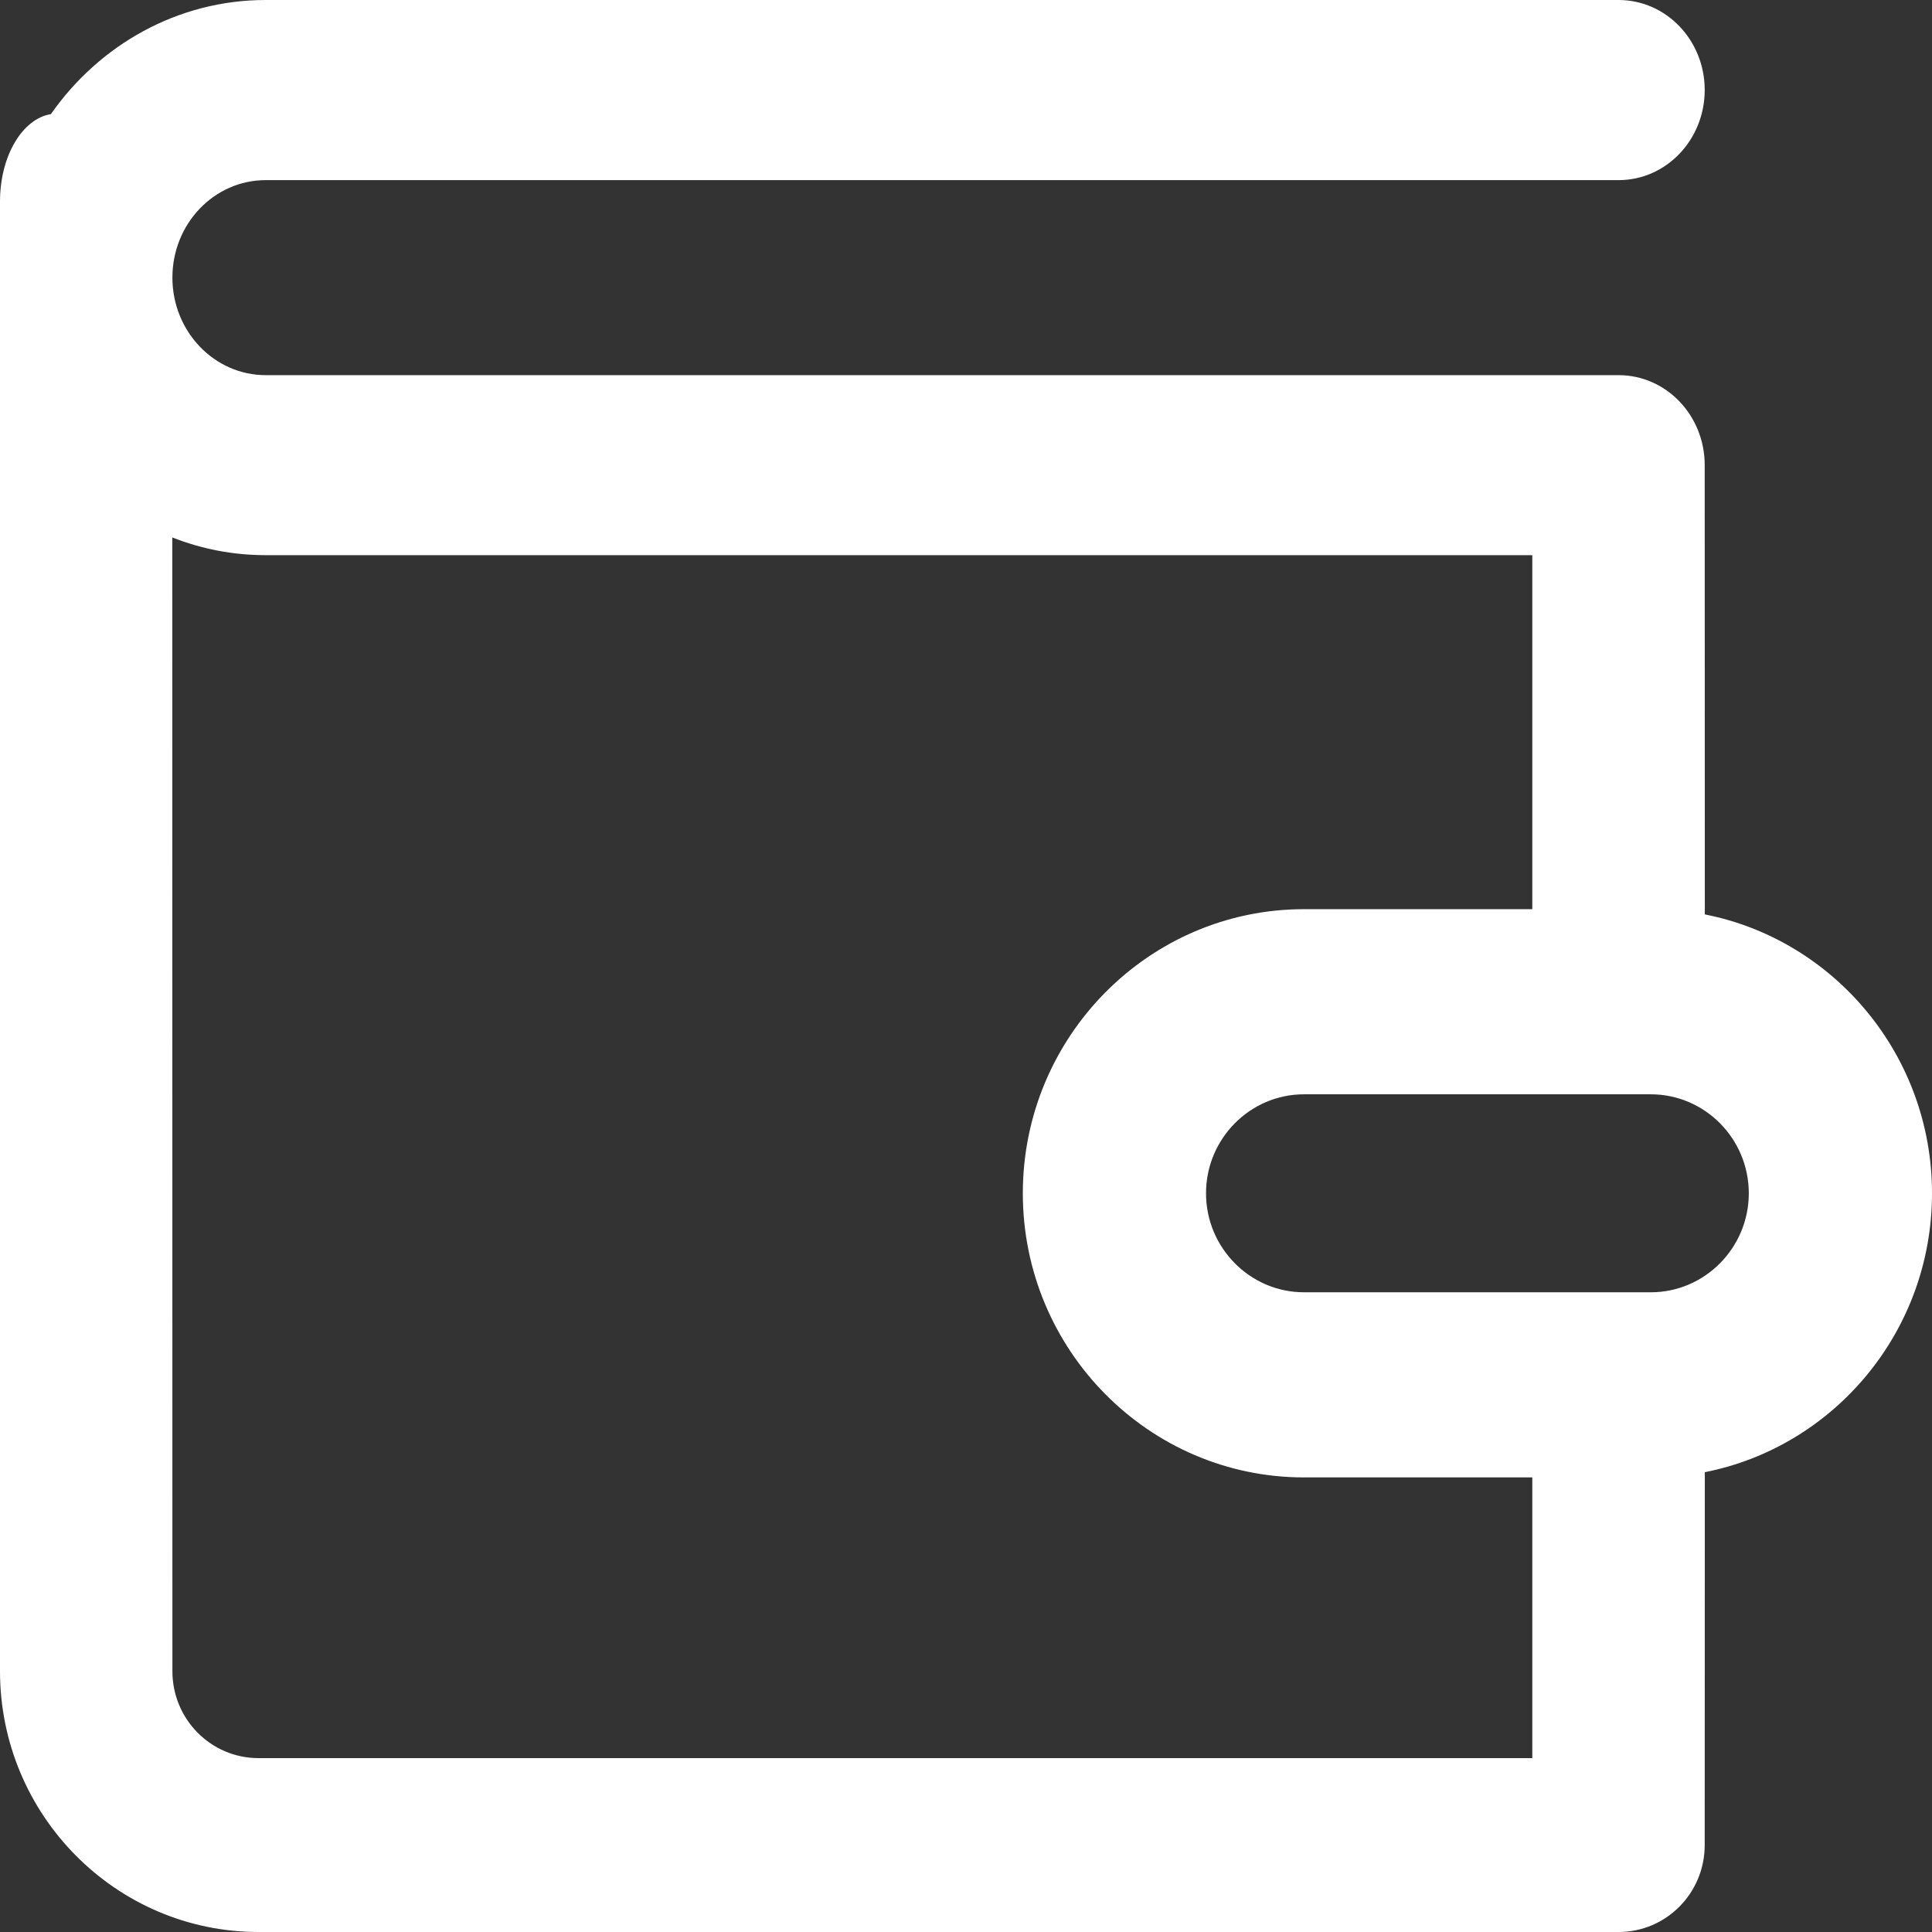 <?xml version="1.0" encoding="UTF-8"?>
<svg width="17px" height="17px" viewBox="0 0 17 17" version="1.1" xmlns="http://www.w3.org/2000/svg" xmlns:xlink="http://www.w3.org/1999/xlink">
    <rect x="0" y="0" width="17" height="17" fill="#333333" stroke="none"/>
    <title>icon_slide_payment</title>
    <g id="biltyweb" stroke="none" stroke-width="1" fill="none" fill-rule="evenodd">
        <g id="slider" transform="translate(-24, -338)" fill="#FFFFFF">
            <path d="M24,339.773 C24,339.374 24.196,339.045 24.448,339.004 C24.873,338.396 25.562,338 26.338,338 L38.242,338 C38.661,338 39,338.354 39,338.792 C39,339.23 38.661,339.585 38.242,339.585 L26.338,339.585 C25.884,339.585 25.517,339.969 25.517,340.443 C25.517,340.915 25.884,341.301 26.338,341.301 L38.242,341.301 C38.661,341.301 39,341.655 39,342.093 L39.001,346.046 C40.139,346.27 41,347.285 41,348.5 C41,349.715 40.139,350.73 39.001,350.954 L39,354.235 C39,354.658 38.661,355 38.242,355 L26.275,355 C25.02,355 24,353.97 24,352.705 L24,339.773 Z M25.516,342.729 L25.517,352.705 C25.517,353.128 25.856,353.47 26.275,353.47 L37.483,353.47 L37.483,351 L35.474,351 C34.11,351 33,349.879 33,348.5 C33,347.121 34.11,346 35.474,346 L37.483,346 L37.483,342.885 L26.338,342.885 C26.049,342.885 25.772,342.83 25.516,342.729 Z M38.526,347.629 L35.474,347.629 C34.999,347.629 34.612,348.02 34.612,348.5 C34.612,348.979 34.999,349.371 35.474,349.371 L38.526,349.371 C39.001,349.371 39.388,348.979 39.388,348.5 C39.388,348.02 39.001,347.629 38.526,347.629 Z" id="icon_slide_payment"></path>
        </g>
    </g>
</svg>